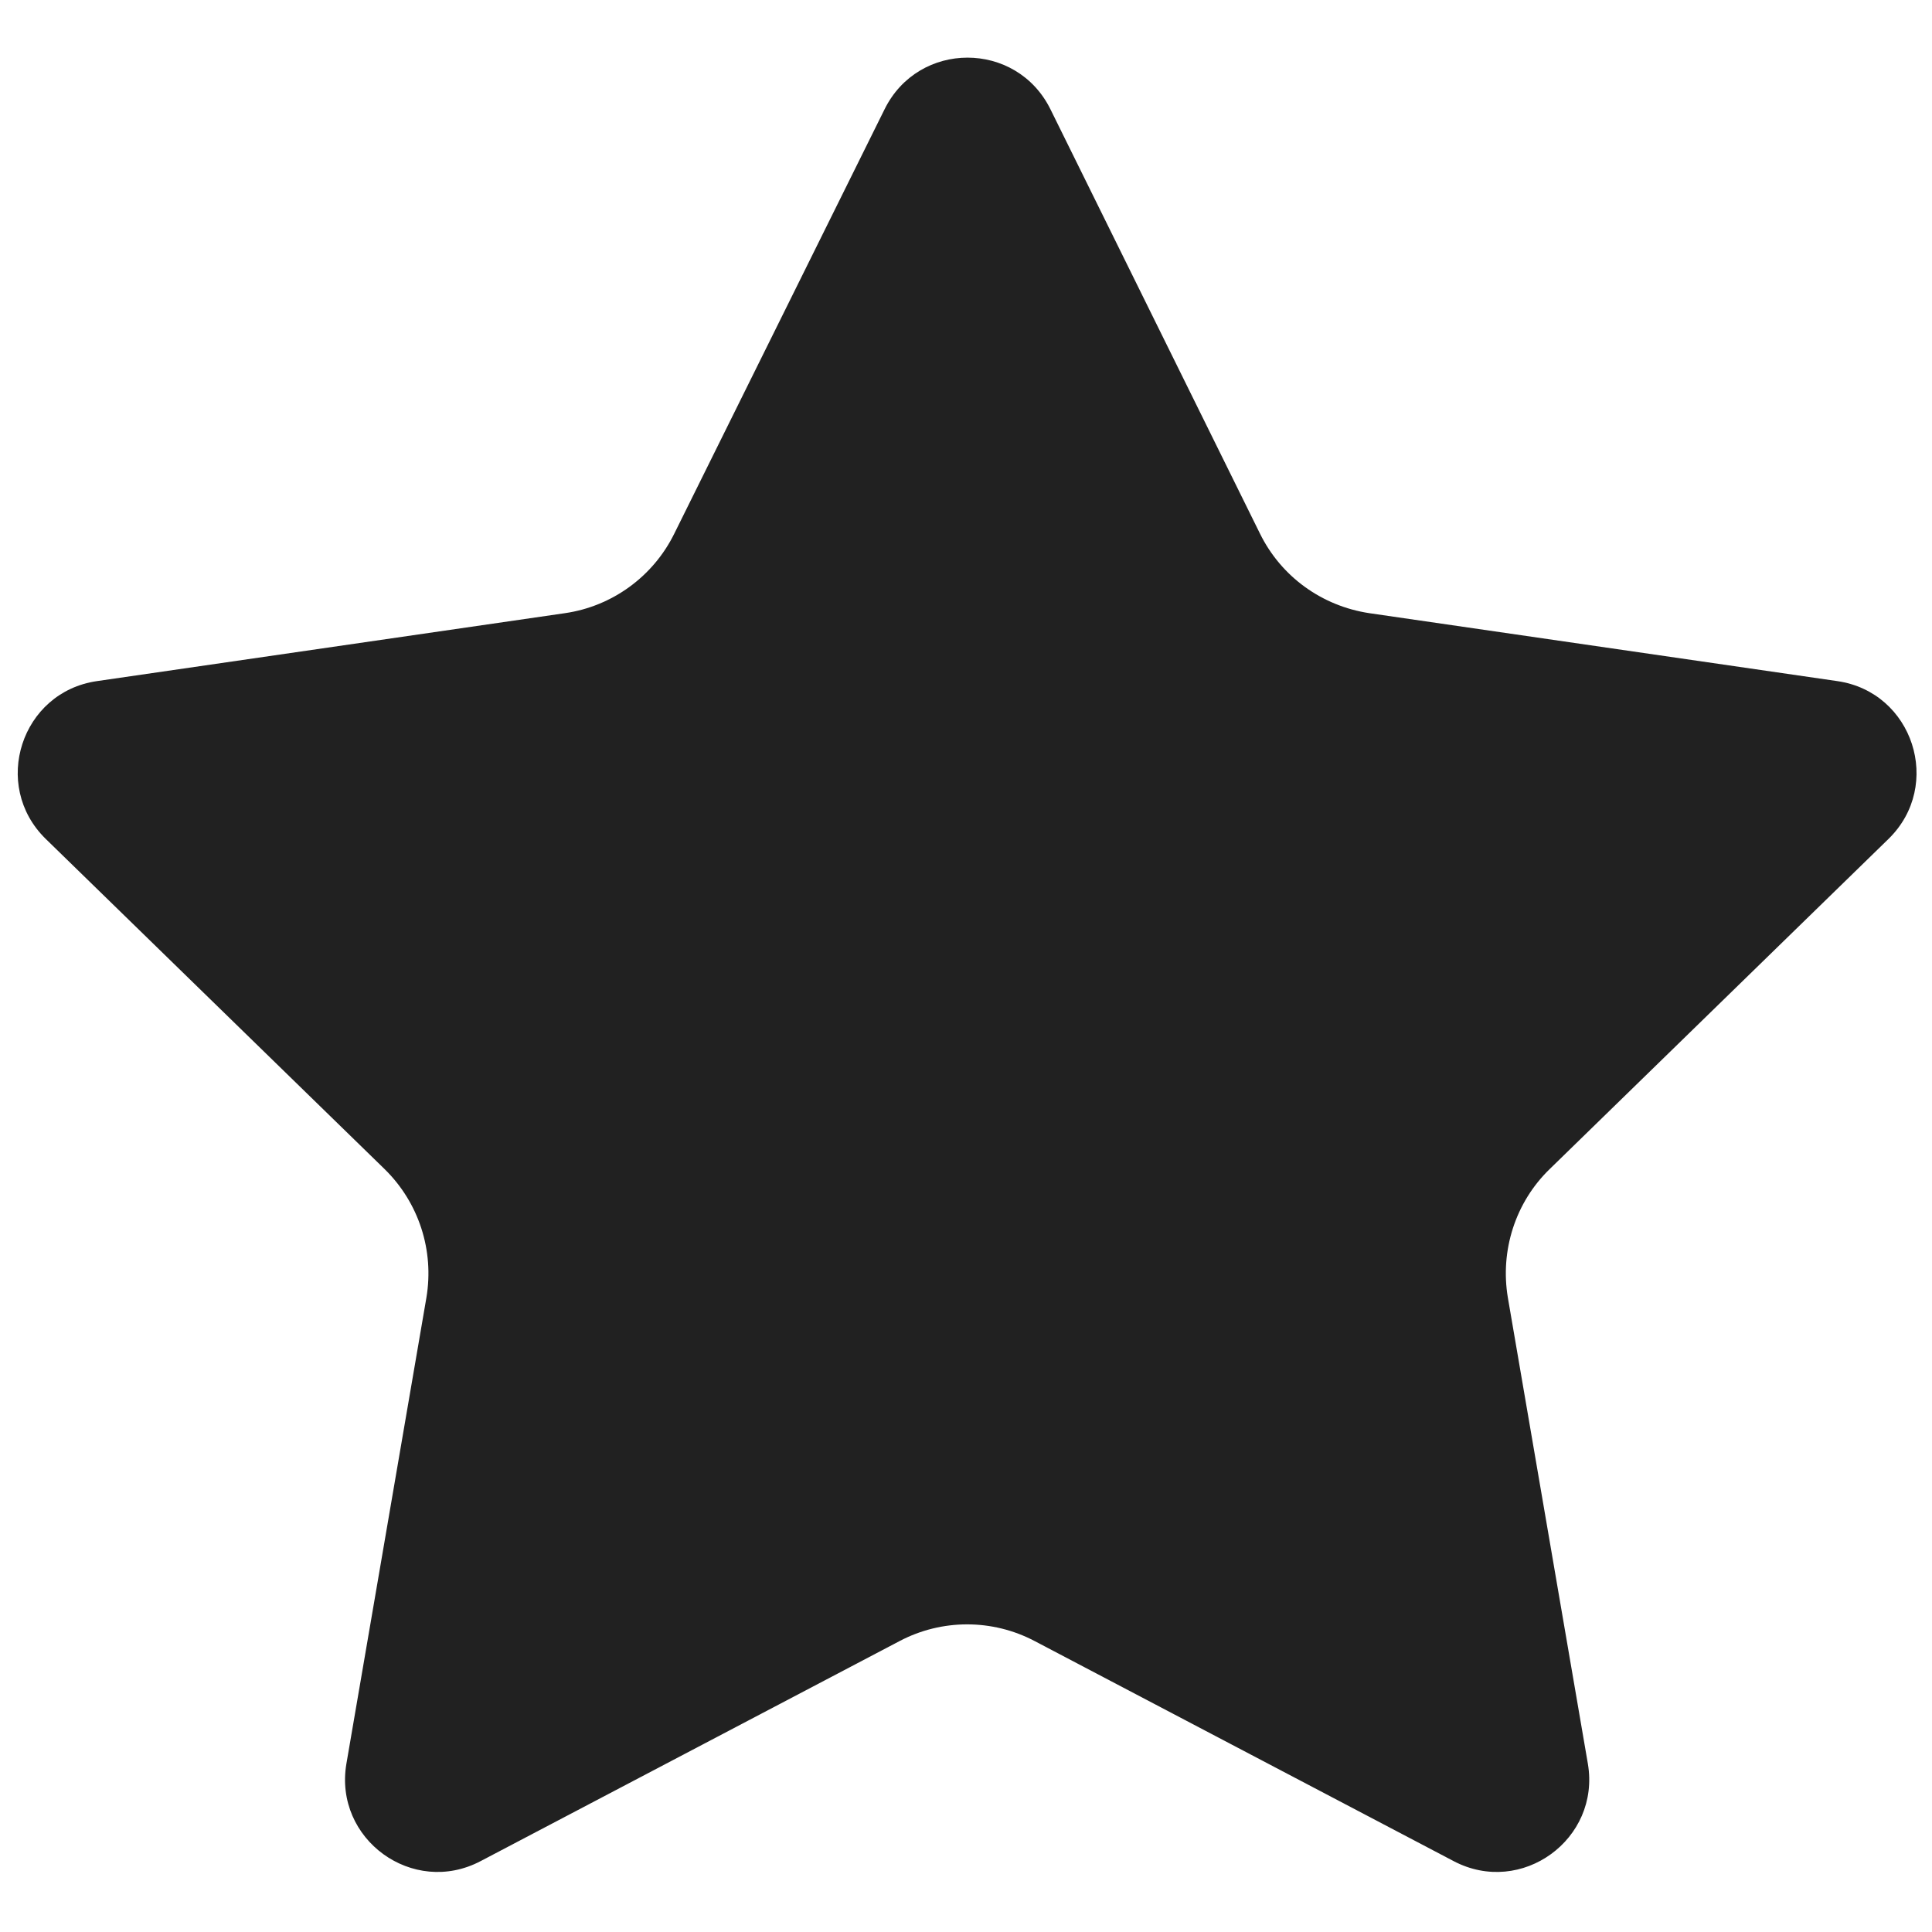 <?xml version="1.0" encoding="utf-8"?>
<!-- Generator: Adobe Illustrator 27.8.0, SVG Export Plug-In . SVG Version: 6.00 Build 0)  -->
<svg version="1.1" id="Layer_1" xmlns="http://www.w3.org/2000/svg" xmlns:xlink="http://www.w3.org/1999/xlink" x="0px" y="0px"
	 viewBox="0 0 512 512" style="enable-background:new 0 0 512 512;" xml:space="preserve">
<style type="text/css">
	.st0{fill:#212121;}
</style>
<path class="st0" d="M278.4,29l55.5,112.4c5.6,11.4,16.4,19.2,29,21.1l124,18c20.1,2.9,28.1,27.6,13.6,41.8l-89.8,87.5
	c-9.1,8.8-13.2,21.6-11.1,34.1l21.2,123.5c3.4,20-17.6,35.3-35.6,25.8l-111-58.3c-11.2-5.9-24.6-5.9-35.8,0l-111,58.3
	c-18,9.5-39-5.8-35.6-25.8l21.2-123.5c2.1-12.5-2-25.2-11.1-34.1l-89.8-87.5c-14.5-14.2-6.5-38.9,13.6-41.8l124-18
	c12.5-1.8,23.4-9.7,29-21.1L234.4,29C243.4,10.7,269.4,10.7,278.4,29z"/>
</svg>

